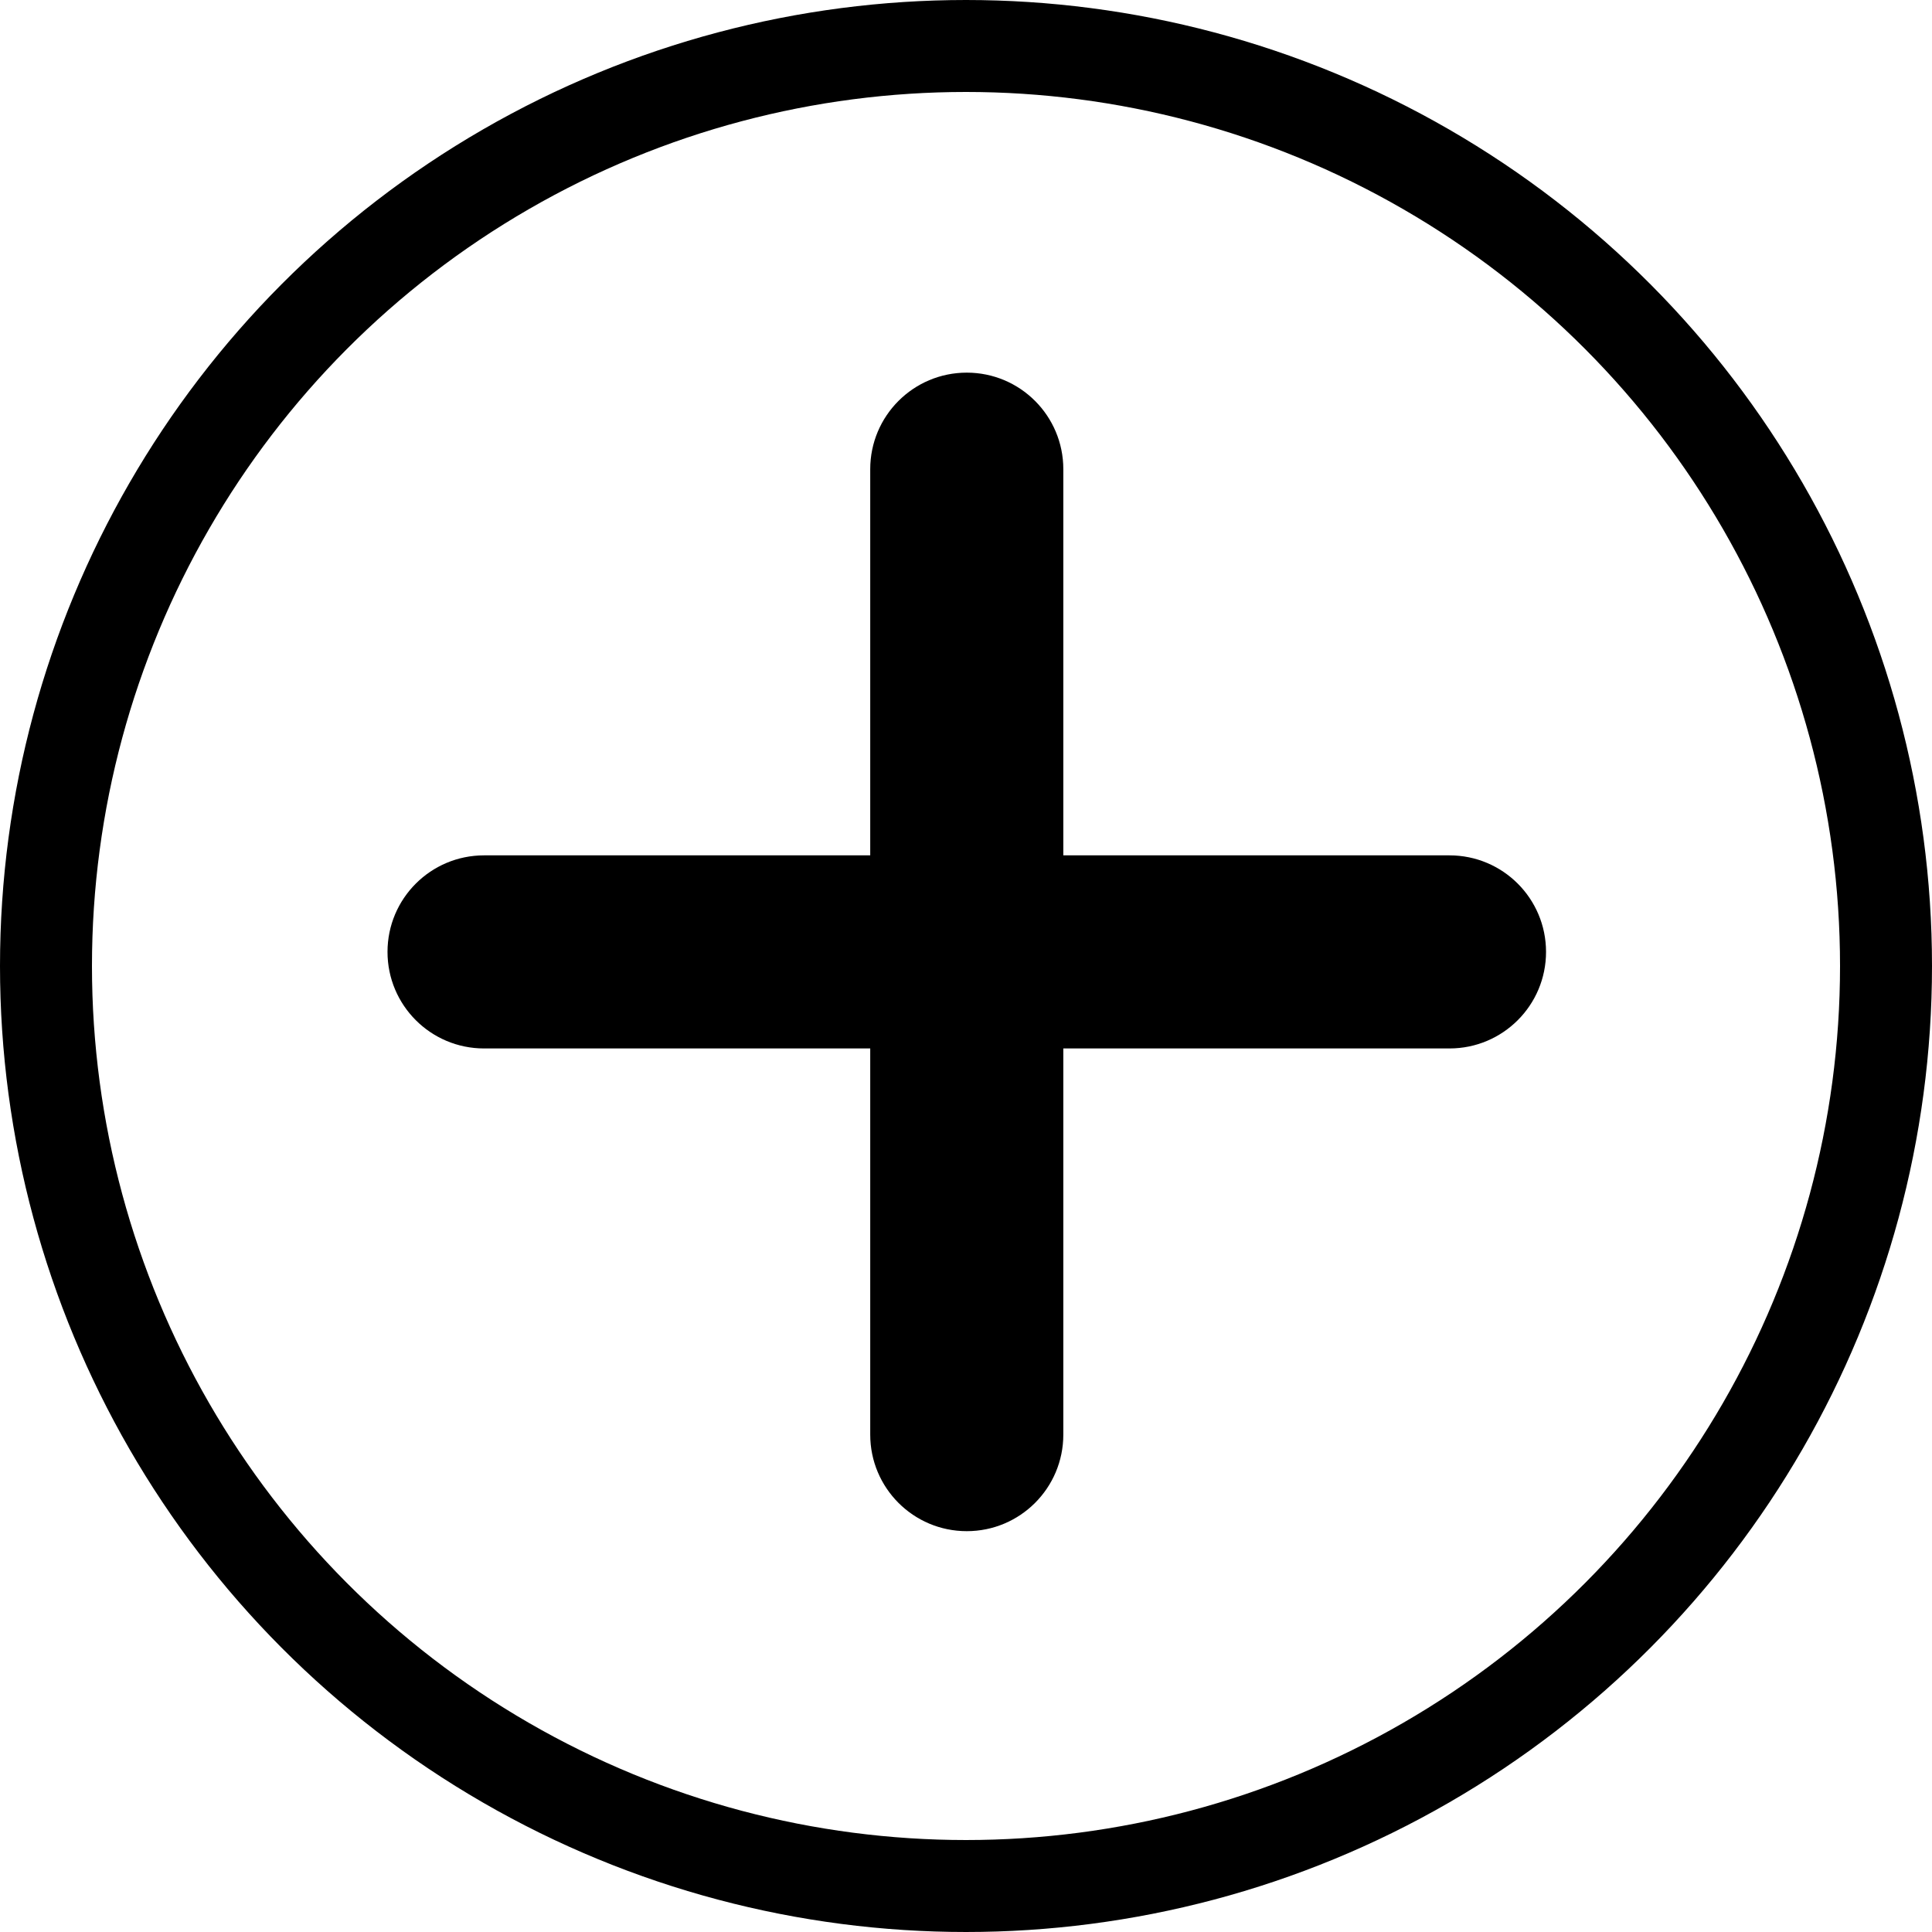 <?xml version="1.0" encoding="UTF-8" standalone="no"?>
<svg
   xmlns:dc="http://purl.org/dc/elements/1.1/"
   xmlns:cc="http://creativecommons.org/ns#"
   xmlns:rdf="http://www.w3.org/1999/02/22-rdf-syntax-ns#"
   xmlns:svg="http://www.w3.org/2000/svg"
   xmlns="http://www.w3.org/2000/svg"
   xmlns:sodipodi="http://sodipodi.sourceforge.net/DTD/sodipodi-0.dtd"
   xmlns:inkscape="http://www.inkscape.org/namespaces/inkscape"
   version="1.1"
   id="Capa_1"
   x="0px"
   y="0px"
   viewBox="0 0 25 25"
   xml:space="preserve"
   sodipodi:docname="add.svg"
   width="25"
   height="25"
   inkscape:version="1.0.2-2 (e86c870879, 2021-01-15)"><defs
   id="defs47">
	
</defs><sodipodi:namedview
   id="namedview45"
   pagecolor="#ffffff"
   bordercolor="#666666"
   borderopacity="1.0"
   inkscape:pageshadow="2"
   inkscape:pageopacity="0.0"
   inkscape:pagecheckerboard="0"
   showgrid="false"
   width="25px"
   inkscape:zoom="22.98097"
   inkscape:cx="1.6662039"
   inkscape:cy="25.307804"
   inkscape:window-width="3840"
   inkscape:window-height="2072"
   inkscape:window-x="-5"
   inkscape:window-y="-5"
   inkscape:window-maximized="1"
   inkscape:current-layer="Capa_1"
   inkscape:document-rotation="0" />

<g
   id="g12"
   transform="matrix(0.063,0,0,0.063,-3.618,-3.698)">
	<g
   id="g10">
		<path
   d="M 355.148,234.386 H 275.83 v -79.318 c 0,-10.946 -8.864,-19.83 -19.83,-19.83 -10.966,0 -19.83,8.884 -19.83,19.83 v 79.318 h -79.318 c -10.966,0 -19.83,8.884 -19.83,19.83 0,10.946 8.864,19.83 19.83,19.83 h 79.318 v 79.318 c 0,10.946 8.864,19.83 19.83,19.83 10.966,0 19.83,-8.884 19.83,-19.83 v -79.318 h 79.318 c 10.966,0 19.83,-8.884 19.83,-19.83 0,-10.946 -8.864,-19.83 -19.83,-19.83 z"
   id="path8" />
	</g>
</g>
<g
   id="g14">
</g>
<g
   id="g16">
</g>
<g
   id="g18">
</g>
<g
   id="g20">
</g>
<g
   id="g22">
</g>
<g
   id="g24">
</g>
<g
   id="g26">
</g>
<g
   id="g28">
</g>
<g
   id="g30">
</g>
<g
   id="g32">
</g>
<g
   id="g34">
</g>
<g
   id="g36">
</g>
<g
   id="g38">
</g>
<g
   id="g40">
</g>
<g
   id="g42">
</g>
<ellipse
   style="fill:none;fill-opacity:1;fill-rule:evenodd;stroke:#000000;stroke-width:1.19;stroke-linecap:square;stroke-linejoin:bevel;stroke-miterlimit:1.3;stroke-dasharray:none;stroke-dashoffset:0;stroke-opacity:1;paint-order:stroke fill markers"
   id="path861"
   cx="12.5"
   cy="12.5"
   rx="11.905"
   ry="11.905" /></svg>

